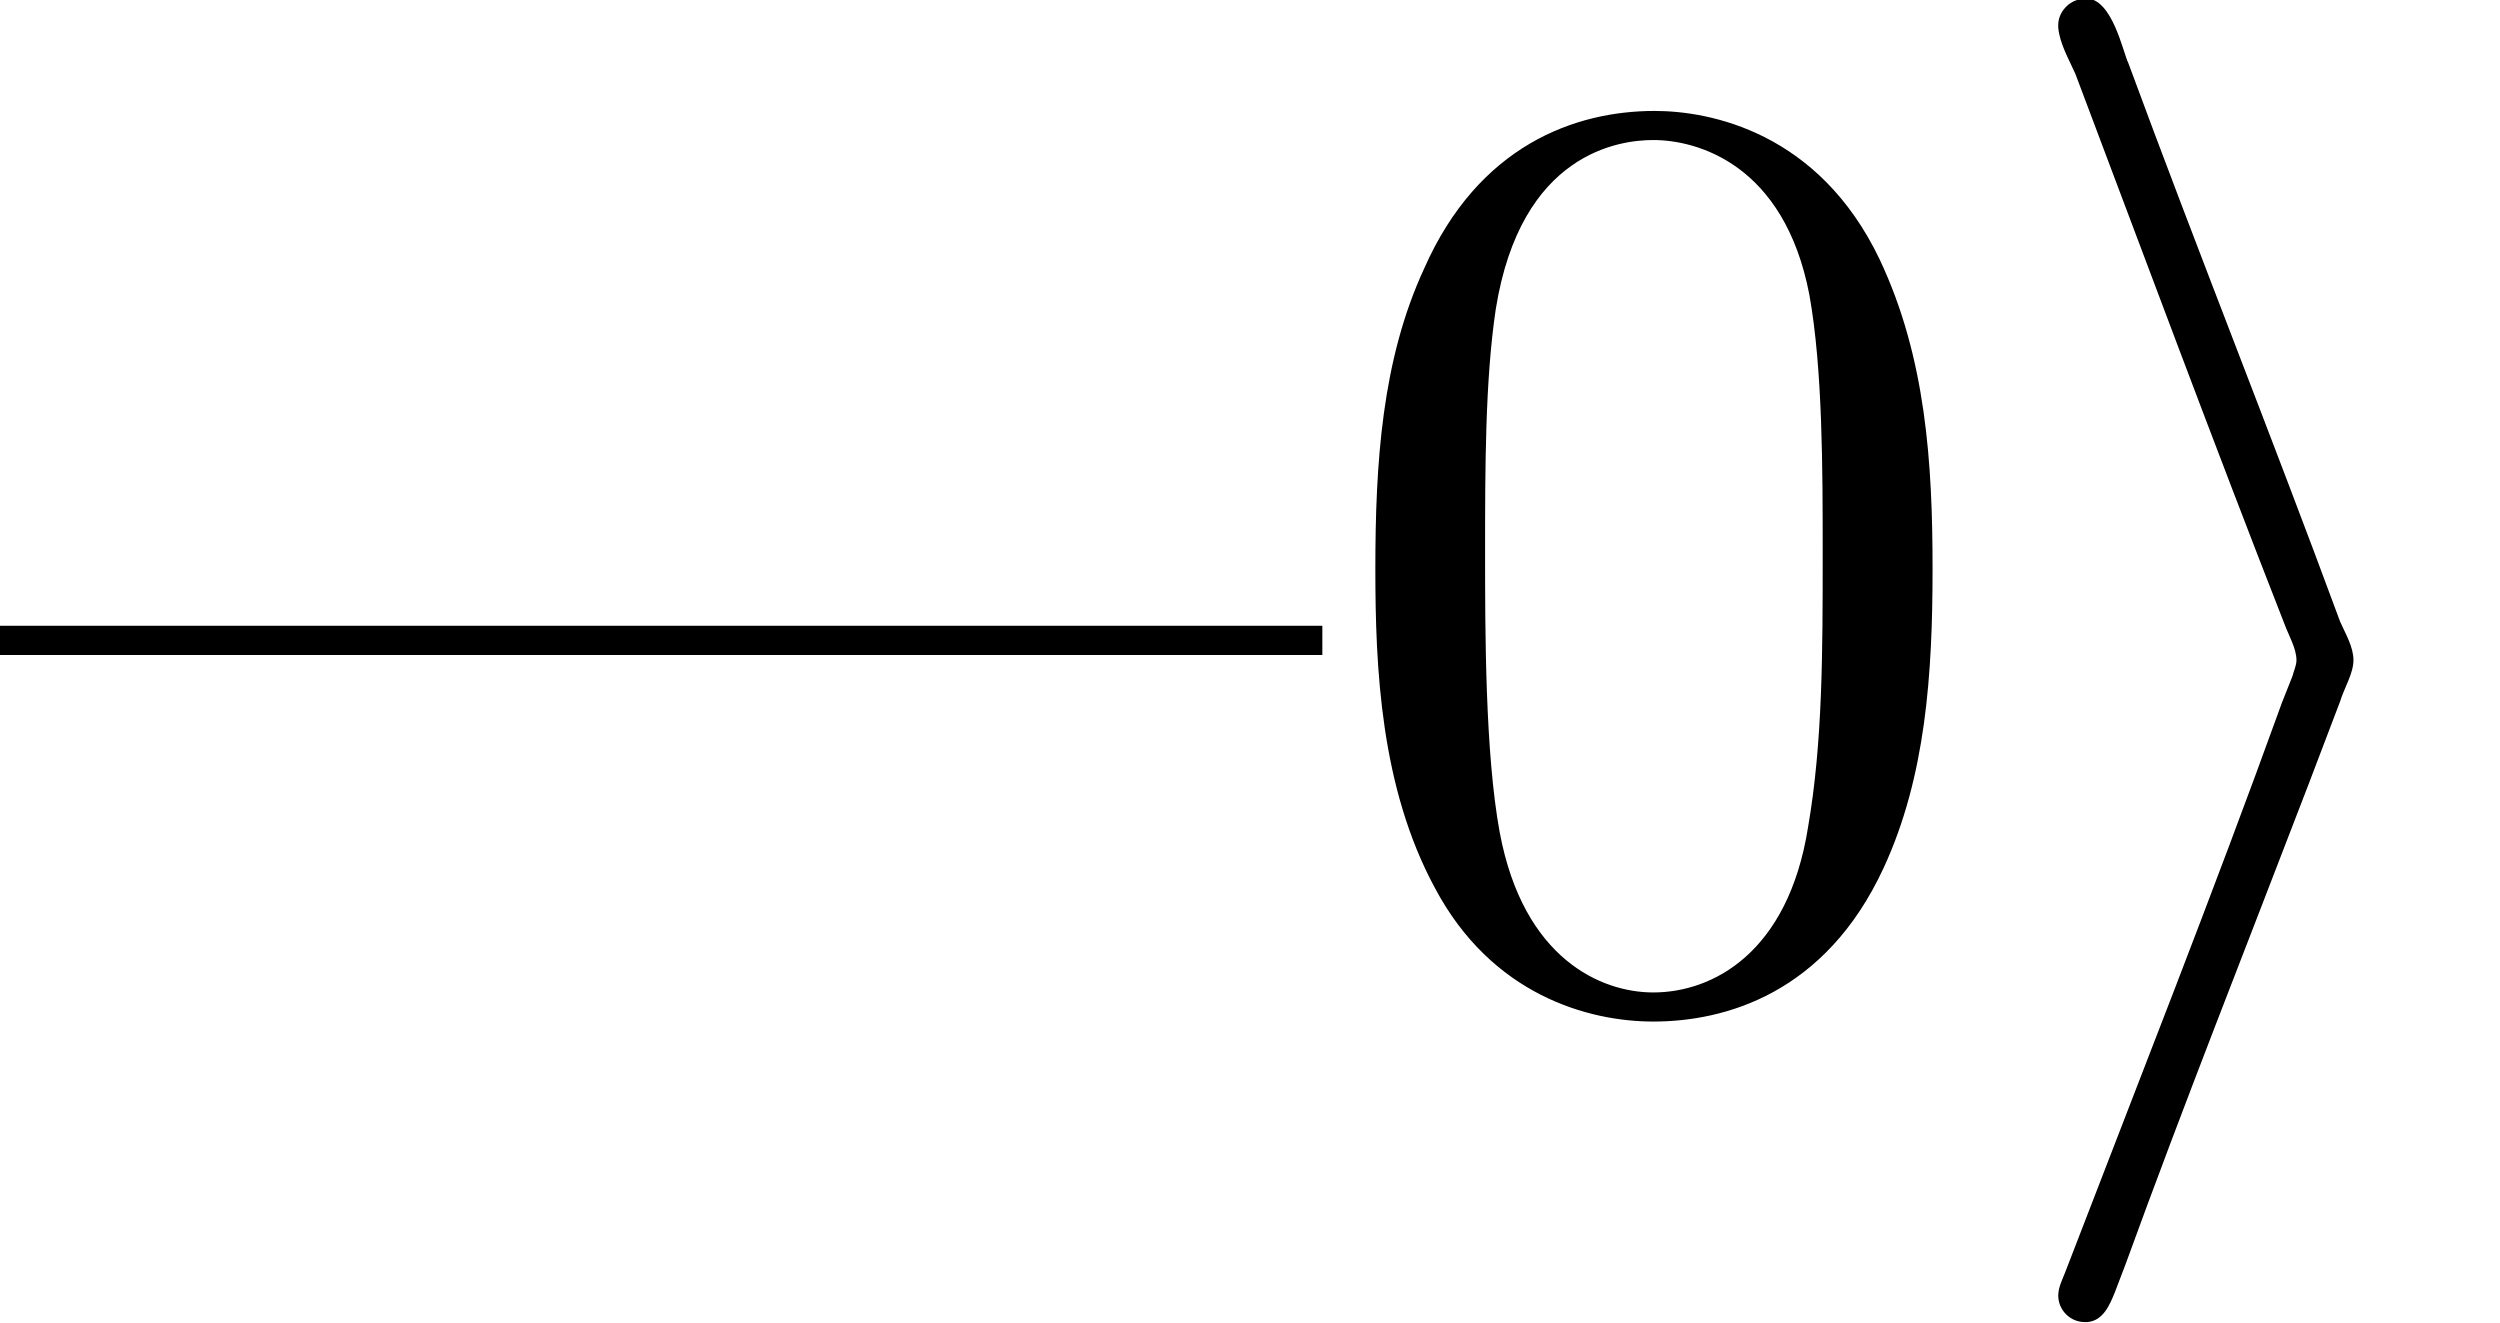 <?xml version='1.0' encoding='UTF-8'?>
<!-- This file was generated by dvisvgm 3.2.1 -->
<svg version='1.1' xmlns='http://www.w3.org/2000/svg' xmlns:xlink='http://www.w3.org/1999/xlink' width='18.817pt' height='9.96pt' viewBox='162.447 -7.47 18.817 9.96'>
<defs>
<path id='g0-62' d='M.697-7.472C.618-7.452 .548-7.372 .548-7.283V-7.263C.558-7.143 .628-7.024 .677-6.914C1.196-5.539 1.714-4.144 2.252-2.77C2.281-2.69 2.341-2.59 2.341-2.501C2.341-2.461 2.321-2.421 2.311-2.381L2.232-2.182C1.714-.747 1.146 .687 .598 2.112C.578 2.162 .548 2.222 .548 2.281C.548 2.391 .638 2.481 .747 2.481H.767C.887 2.471 .936 2.351 .976 2.252L1.056 2.042C1.494 .837 1.973-.369 2.431-1.564L2.67-2.192C2.7-2.291 2.77-2.401 2.77-2.501S2.71-2.7 2.67-2.79C2.152-4.194 1.594-5.589 1.076-6.994C1.036-7.073 .956-7.482 .757-7.482C.737-7.482 .717-7.482 .697-7.472Z'/>
<path id='g1-48' d='M4.583-3.188C4.583-3.985 4.533-4.782 4.184-5.519C3.726-6.476 2.909-6.635 2.491-6.635C1.893-6.635 1.166-6.376 .757-5.45C.438-4.762 .389-3.985 .389-3.188C.389-2.441 .428-1.544 .837-.787C1.265 .02 1.993 .219 2.481 .219C3.019 .219 3.776 .01 4.214-.936C4.533-1.624 4.583-2.401 4.583-3.188ZM2.481 0C2.092 0 1.504-.249 1.325-1.205C1.215-1.803 1.215-2.72 1.215-3.308C1.215-3.945 1.215-4.603 1.295-5.141C1.484-6.326 2.232-6.416 2.481-6.416C2.809-6.416 3.467-6.237 3.656-5.25C3.756-4.692 3.756-3.935 3.756-3.308C3.756-2.56 3.756-1.883 3.646-1.245C3.497-.299 2.929 0 2.481 0Z'/>
<path id='g1-124' d='M9.953-2.54V-2.76H0V-2.54H9.953Z'/>
</defs>
<g id='page1'>
<use x='162.447' y='0' xlink:href='#g1-124'/>
<use x='172.41' y='0' xlink:href='#g1-48'/>
<use x='177.391' y='0' xlink:href='#g0-62'/>
</g>
</svg>